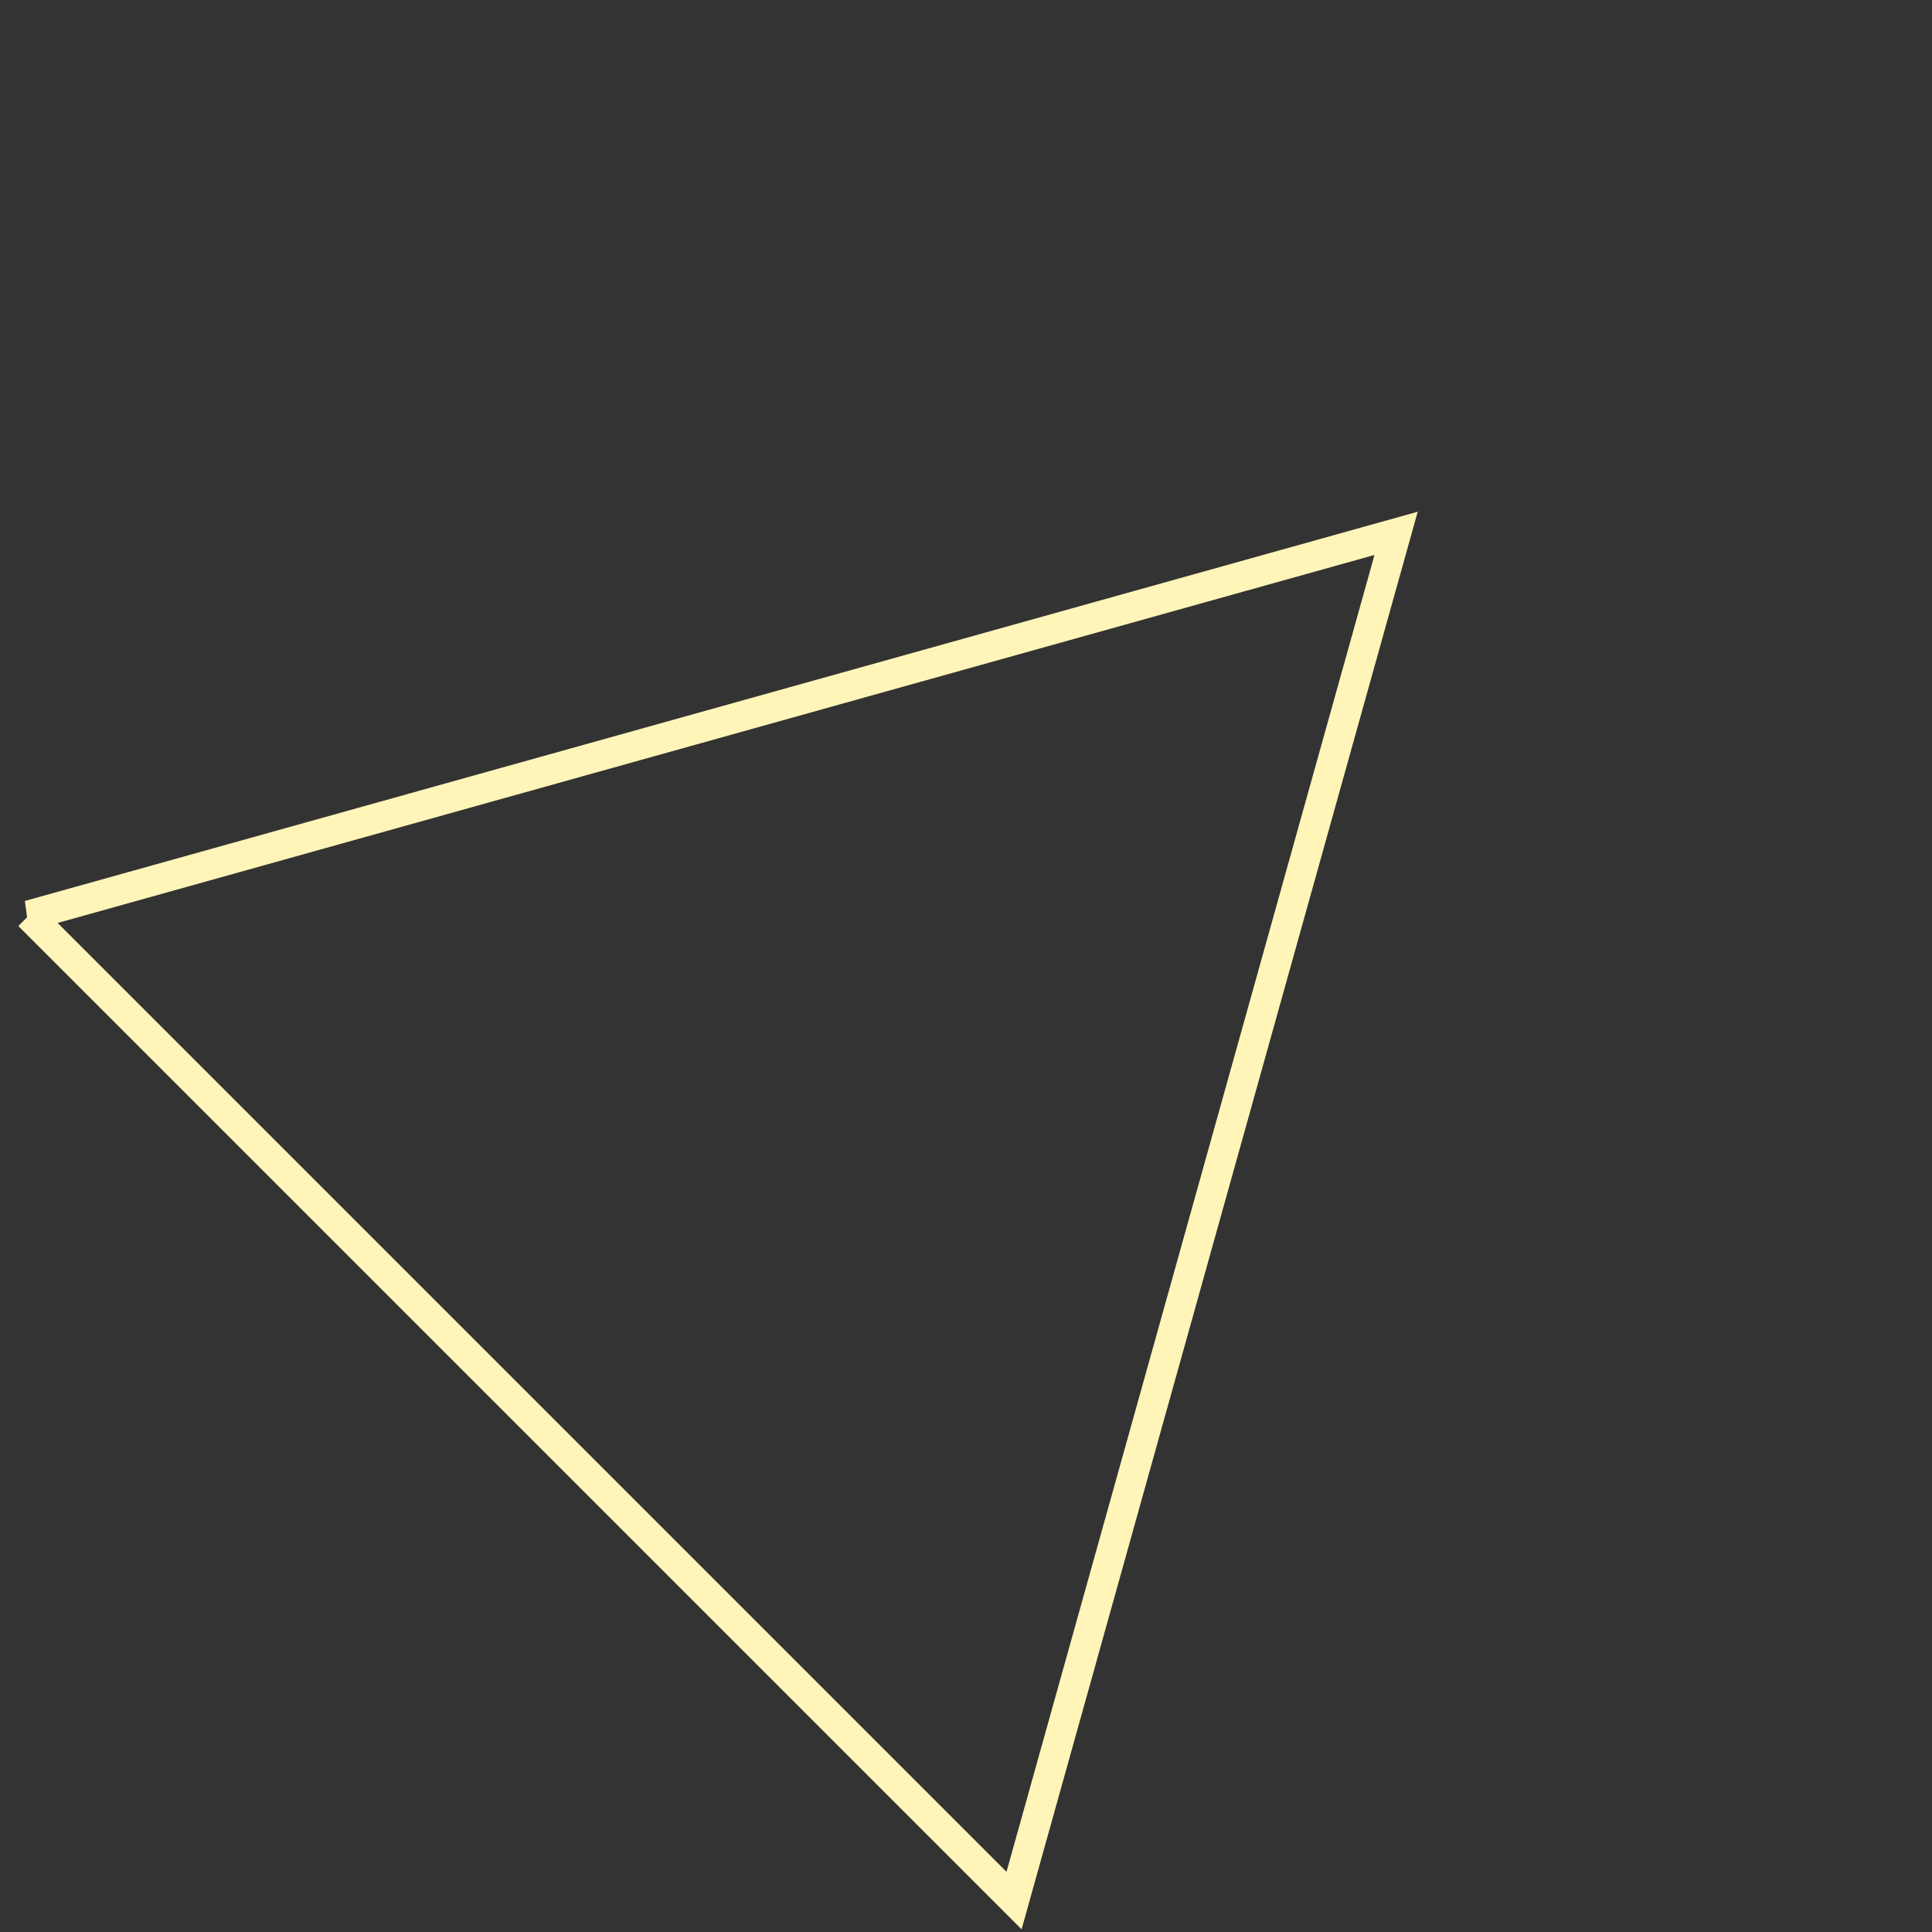 <svg width="322" height="322" fill="none" xmlns="http://www.w3.org/2000/svg"><rect width="100%" height="100%" fill="#333333" stroke="none"/><path d="M4.816 152.569L232.685 88.89l-63.678 227.87L4.817 152.569z" stroke="#FFF5B8" stroke-width="5"/></svg>